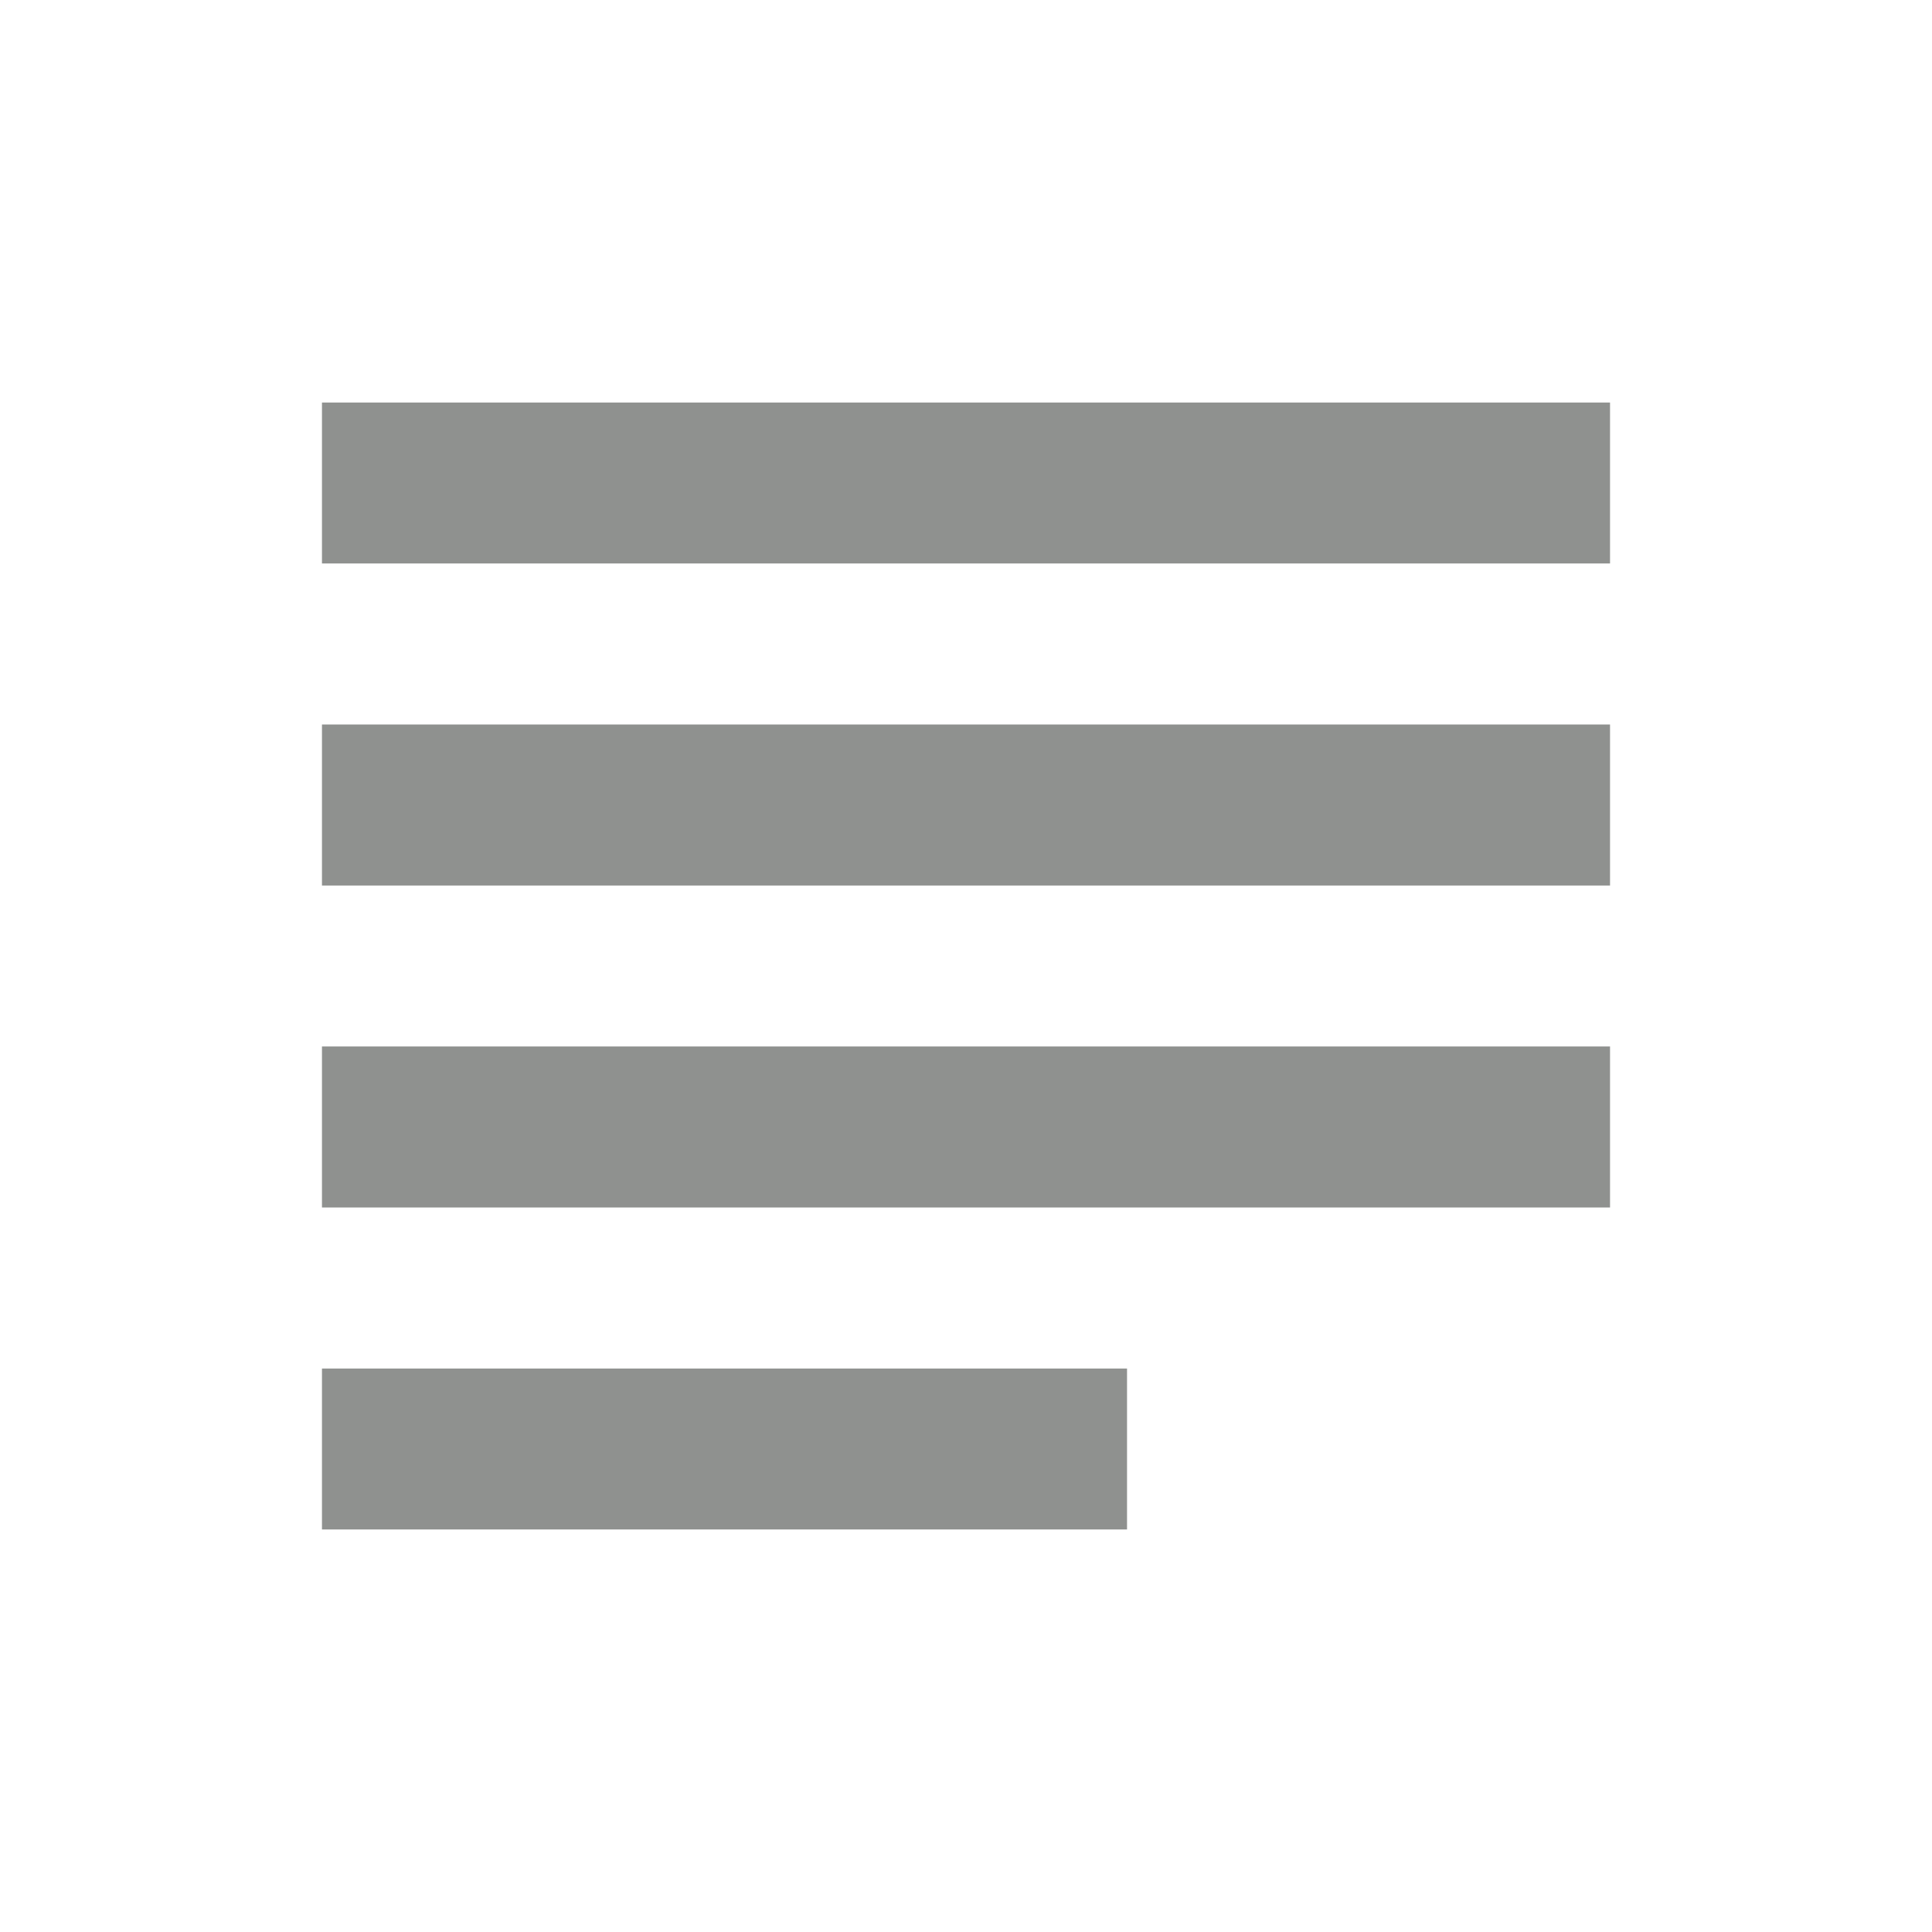 <svg width="20" height="20" viewBox="0 0 20 20" fill="none" xmlns="http://www.w3.org/2000/svg">
<path d="M11.667 14.167H3.333V15.833H11.667V14.167ZM16.667 7.5H3.333V9.167H16.667V7.5ZM3.333 12.5H16.667V10.833H3.333V12.5ZM3.333 4.167V5.833H16.667V4.167H3.333Z" fill="#212521" fill-opacity="0.5"/>
</svg>
